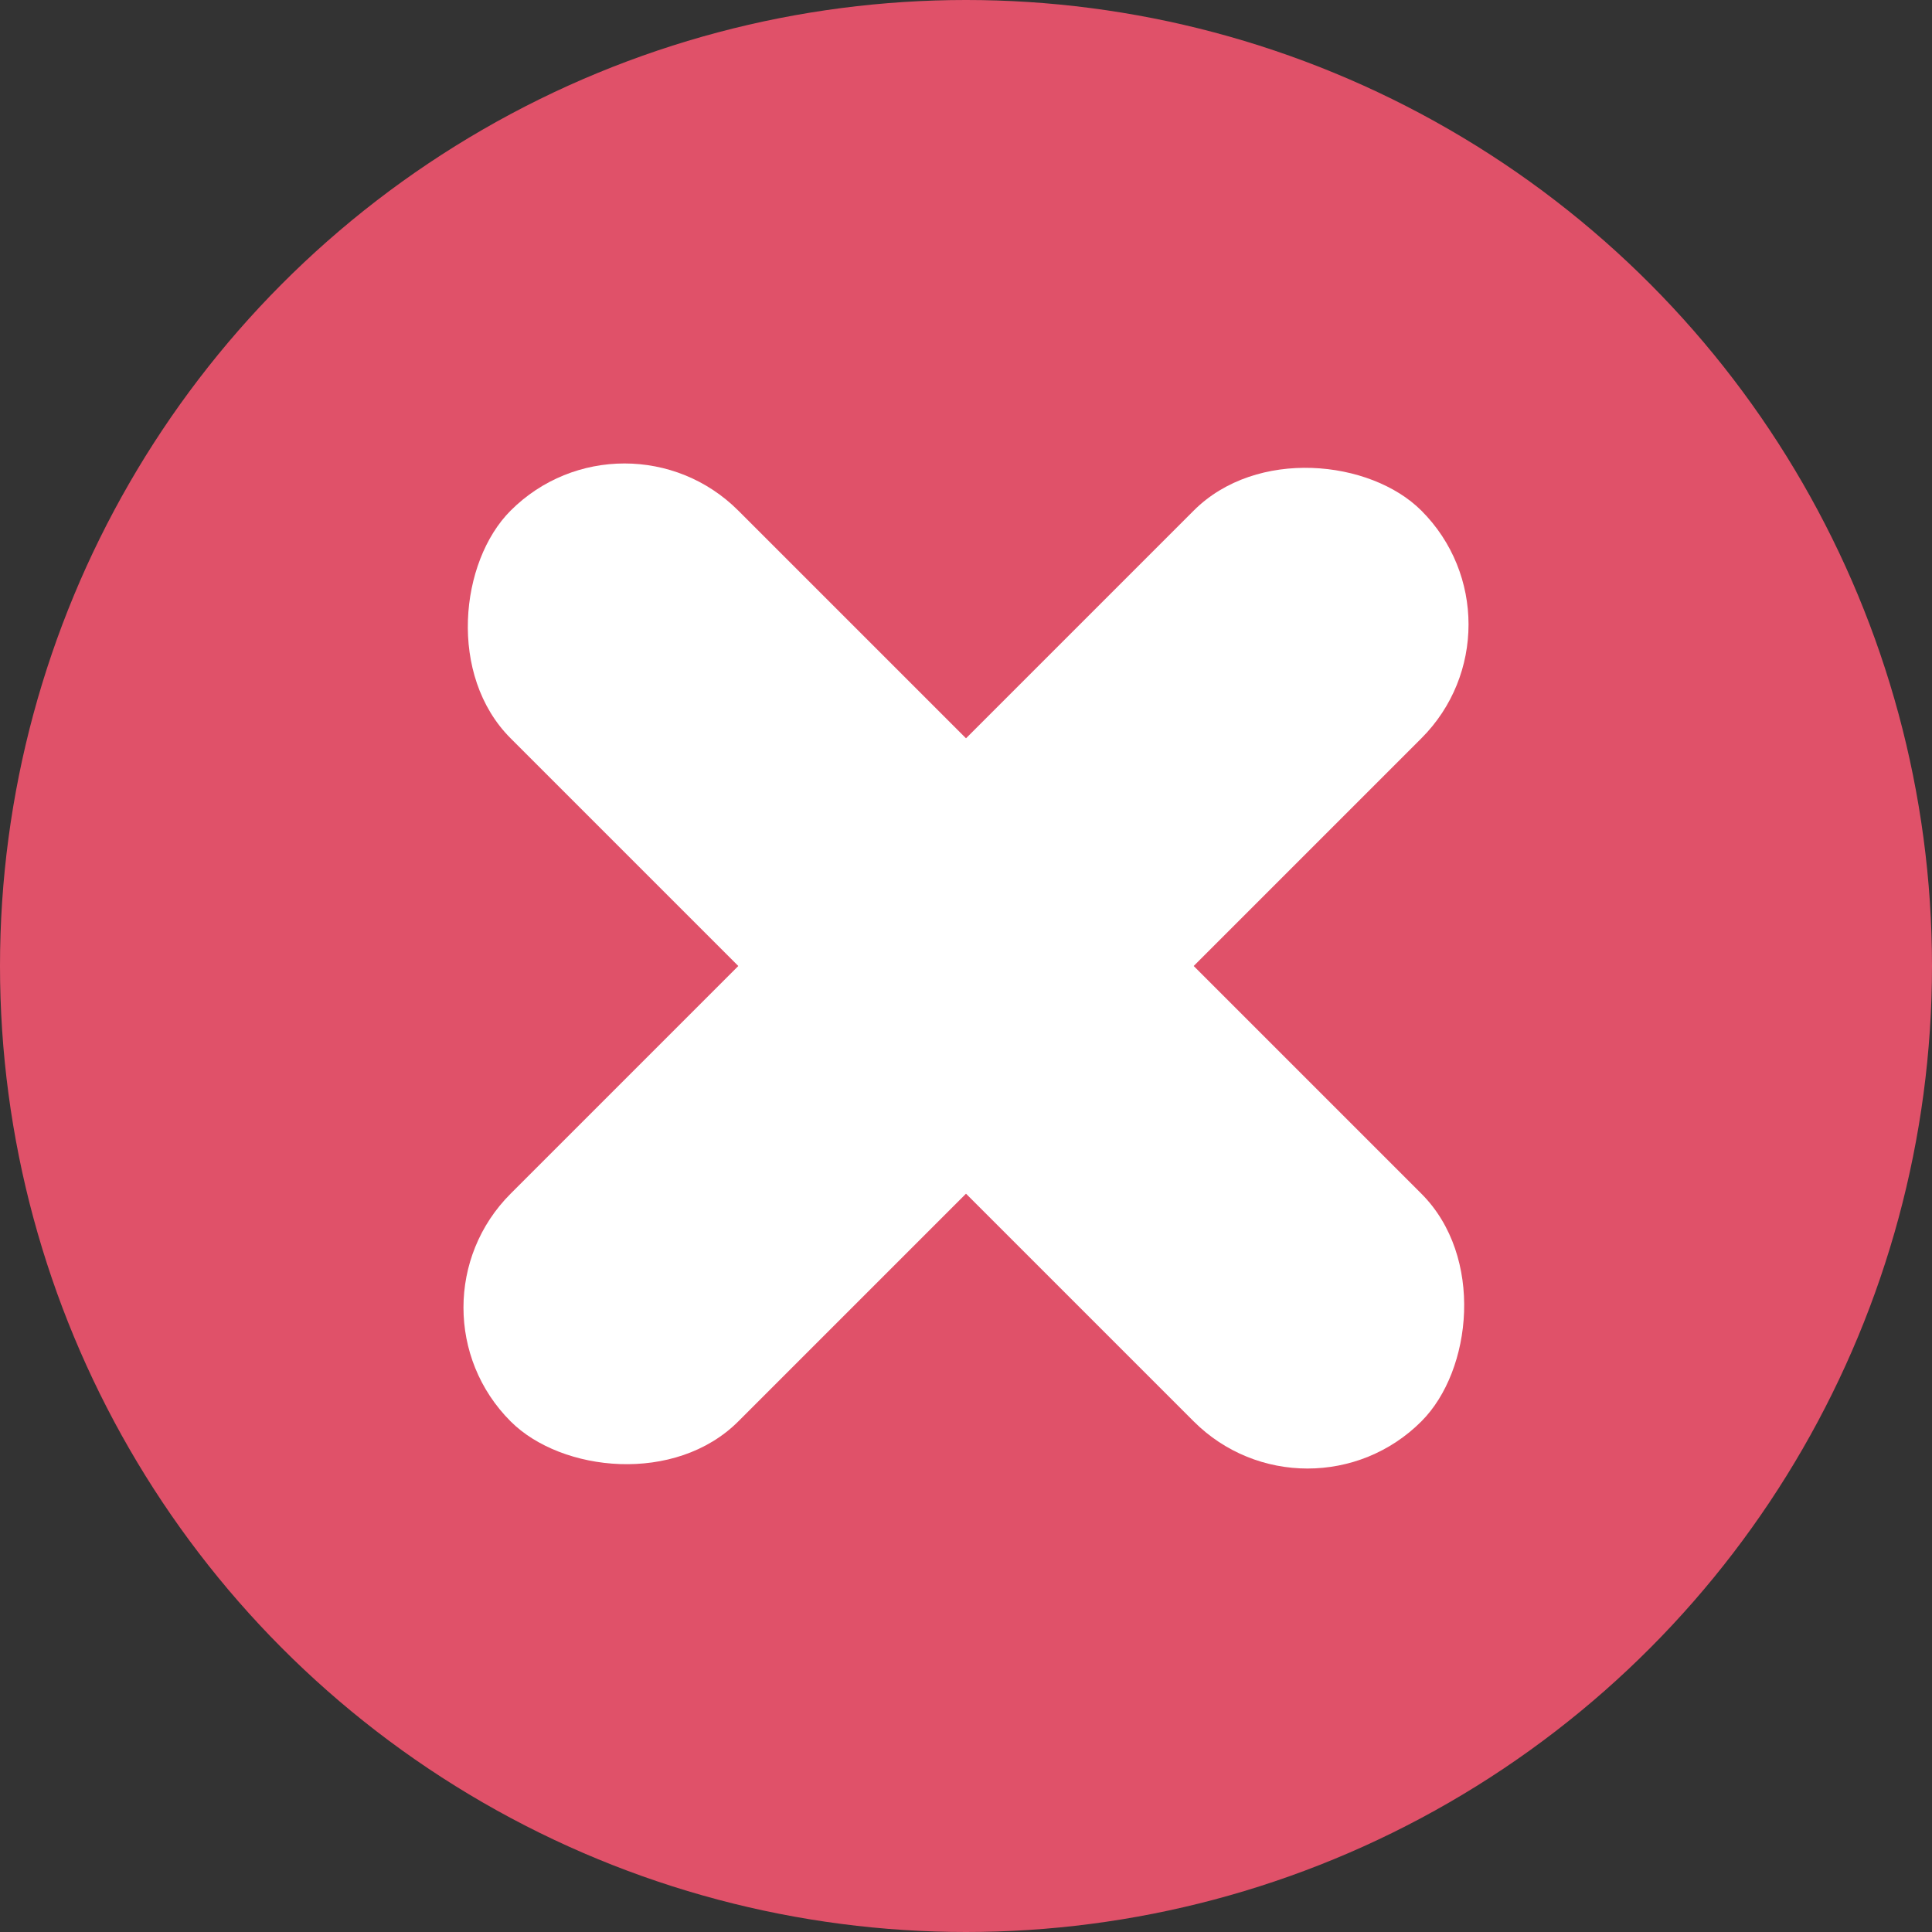 <?xml version="1.0" encoding="UTF-8"?>
<svg width="12px" height="12px" viewBox="0 0 12 12" version="1.1" xmlns="http://www.w3.org/2000/svg" xmlns:xlink="http://www.w3.org/1999/xlink">
    <rect x="0" y="0" width="12" height="12" fill="#333333" stroke="none"/>
    <!-- Generator: sketchtool 54.1 (76490) - https://sketchapp.com -->
    <desc>Created with sketchtool.</desc>
    <g id="Execution" stroke="none" stroke-width="1" fill="none" fill-rule="evenodd">
        <g id="KA-New-UI" transform="translate(-332, -726)">
            <g id="Icon/12px/Status/Failed" transform="translate(332, 726)">
                <g id="Group">
                    <circle id="Oval" fill="#E05169" cx="6" cy="6" r="6"></circle>
                    <g id="Group-2" transform="translate(6, 6) rotate(-45) translate(-6, -6) translate(2, 2)" fill="#FFFFFF">
                        <rect id="Rectangle" x="0" y="3" width="8" height="2" rx="1"></rect>
                        <rect id="Rectangle" transform="translate(4, 4) rotate(-90) translate(-4, -4) " x="0" y="3" width="8" height="2" rx="1"></rect>
                    </g>
                </g>
            </g>
        </g>
    </g>
</svg>